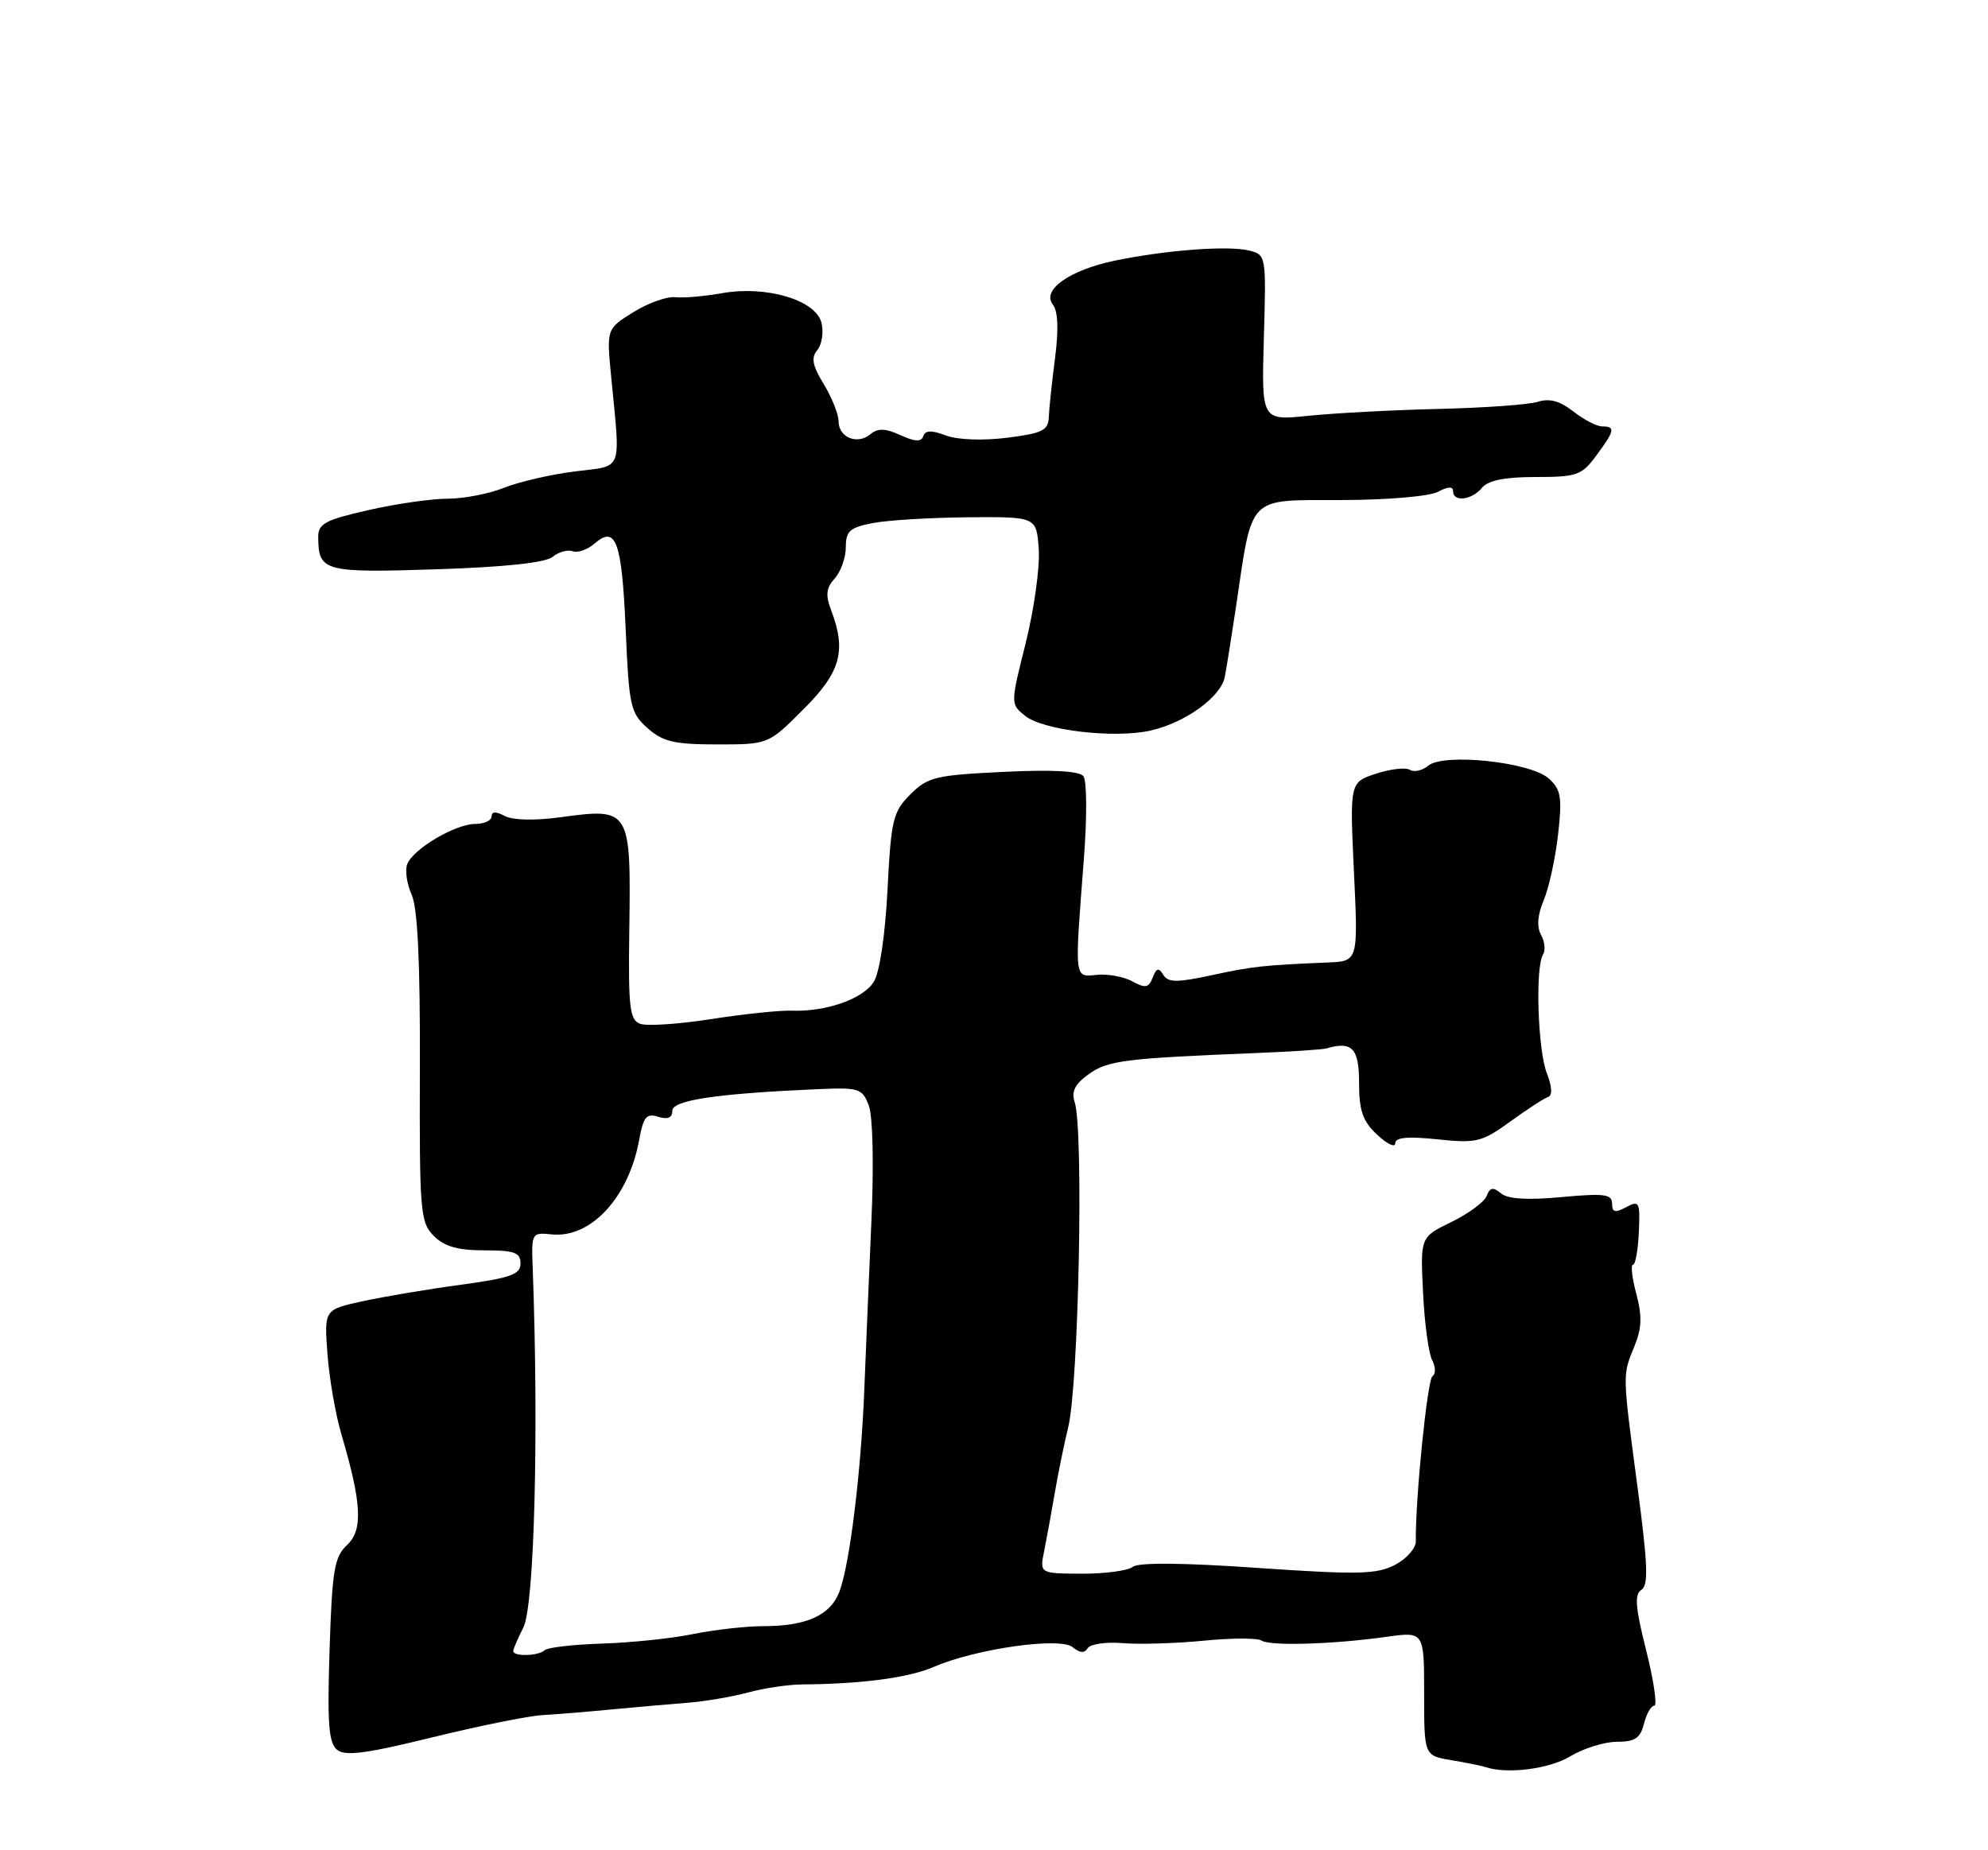 <?xml version="1.0" encoding="UTF-8" standalone="no"?>
<!DOCTYPE svg PUBLIC "-//W3C//DTD SVG 1.1//EN" "http://www.w3.org/Graphics/SVG/1.1/DTD/svg11.dtd" >
<svg xmlns="http://www.w3.org/2000/svg" xmlns:xlink="http://www.w3.org/1999/xlink" version="1.1" viewBox="0 0 275 256">
 <g >
 <path fill="currentColor"
d=" M 217.23 243.00 C 219.03 241.91 221.91 241.01 223.64 241.00 C 226.16 241.00 226.91 240.50 227.41 238.50 C 227.76 237.12 228.40 236.00 228.84 236.00 C 229.27 236.00 228.77 232.57 227.72 228.37 C 226.21 222.37 226.07 220.57 227.06 219.97 C 228.05 219.35 227.94 216.45 226.53 205.85 C 224.41 189.89 224.42 190.33 226.09 186.27 C 227.11 183.80 227.17 182.10 226.35 179.02 C 225.76 176.81 225.55 175.00 225.89 174.99 C 226.23 174.99 226.59 172.96 226.70 170.48 C 226.89 166.30 226.77 166.05 224.95 167.02 C 223.41 167.85 223.00 167.75 223.00 166.53 C 223.00 165.22 221.92 165.09 216.02 165.63 C 211.29 166.07 208.59 165.91 207.64 165.12 C 206.54 164.21 206.10 164.29 205.65 165.47 C 205.33 166.31 203.13 167.93 200.77 169.08 C 196.47 171.17 196.47 171.17 196.85 178.84 C 197.05 183.05 197.62 187.26 198.11 188.19 C 198.60 189.12 198.62 190.11 198.16 190.40 C 197.45 190.84 195.78 207.37 195.85 213.26 C 195.87 214.22 194.56 215.69 192.95 216.53 C 190.41 217.84 187.84 217.89 173.96 216.94 C 163.64 216.22 157.48 216.17 156.71 216.79 C 156.04 217.32 152.87 217.75 149.66 217.74 C 143.81 217.71 143.81 217.71 144.44 214.61 C 144.78 212.90 145.45 209.25 145.92 206.50 C 146.39 203.75 147.22 199.70 147.76 197.50 C 149.22 191.60 149.92 156.27 148.66 152.50 C 148.17 151.03 148.69 150.00 150.61 148.62 C 153.25 146.72 155.61 146.43 174.00 145.69 C 178.68 145.50 182.95 145.22 183.50 145.06 C 187.04 144.02 188.00 145.04 188.00 149.83 C 188.00 153.68 188.50 155.12 190.50 157.00 C 191.88 158.29 193.00 158.83 193.00 158.19 C 193.00 157.37 194.73 157.21 198.84 157.64 C 204.24 158.21 204.99 158.02 208.90 155.19 C 211.23 153.50 213.58 151.97 214.13 151.79 C 214.77 151.58 214.71 150.40 213.97 148.48 C 212.72 145.26 212.36 133.85 213.44 132.09 C 213.81 131.50 213.69 130.26 213.17 129.35 C 212.56 128.24 212.68 126.61 213.55 124.54 C 214.27 122.82 215.16 118.73 215.53 115.45 C 216.11 110.29 215.94 109.26 214.25 107.72 C 211.72 105.43 199.72 104.16 197.57 105.94 C 196.75 106.62 195.61 106.88 195.02 106.51 C 194.44 106.15 192.33 106.40 190.33 107.05 C 186.71 108.25 186.71 108.25 187.29 120.63 C 187.88 133.00 187.88 133.00 183.69 133.17 C 174.75 133.55 173.32 133.70 167.62 134.93 C 162.79 135.97 161.59 135.96 160.92 134.88 C 160.28 133.84 159.97 133.92 159.45 135.26 C 158.91 136.68 158.44 136.77 156.65 135.79 C 155.47 135.14 153.26 134.73 151.75 134.88 C 148.57 135.19 148.63 135.74 149.92 119.00 C 150.38 113.18 150.35 108.01 149.87 107.40 C 149.30 106.67 145.57 106.47 138.78 106.80 C 129.41 107.25 128.34 107.51 125.93 109.91 C 123.52 112.32 123.27 113.39 122.77 123.09 C 122.45 129.38 121.68 134.54 120.87 135.85 C 119.39 138.22 114.26 140.02 109.48 139.84 C 107.84 139.78 102.83 140.31 98.34 141.01 C 93.86 141.71 89.44 142.00 88.53 141.65 C 87.10 141.10 86.90 139.34 87.05 128.76 C 87.29 111.90 87.20 111.76 77.57 113.07 C 73.98 113.56 70.92 113.49 69.82 112.90 C 68.60 112.25 68.00 112.27 68.00 112.96 C 68.00 113.53 66.99 114.00 65.75 114.00 C 62.98 114.01 57.15 117.46 56.33 119.57 C 56.01 120.43 56.28 122.32 56.94 123.78 C 57.77 125.60 58.13 133.08 58.08 147.72 C 58.02 167.71 58.13 169.13 60.01 171.01 C 61.47 172.47 63.34 173.00 67.00 173.00 C 71.17 173.00 72.00 173.30 72.00 174.82 C 72.00 176.34 70.65 176.82 63.75 177.76 C 59.21 178.37 53.10 179.40 50.17 180.04 C 44.84 181.20 44.84 181.20 45.30 187.35 C 45.55 190.73 46.42 195.75 47.24 198.50 C 50.05 208.03 50.23 211.71 48.00 213.78 C 46.25 215.42 45.94 217.24 45.59 228.28 C 45.26 238.37 45.46 241.14 46.61 242.09 C 47.73 243.02 50.57 242.65 59.77 240.39 C 66.22 238.81 73.08 237.42 75.00 237.31 C 76.92 237.20 81.20 236.85 84.50 236.53 C 87.80 236.22 92.53 235.80 95.00 235.61 C 97.47 235.42 101.30 234.77 103.50 234.17 C 105.70 233.57 109.08 233.07 111.00 233.06 C 119.22 233.00 125.74 232.13 129.16 230.64 C 134.93 228.13 146.65 226.46 148.39 227.91 C 149.37 228.72 150.03 228.77 150.47 228.04 C 150.83 227.47 153.01 227.15 155.31 227.35 C 157.62 227.54 162.65 227.39 166.50 227.01 C 170.35 226.63 173.95 226.62 174.50 226.99 C 175.67 227.77 184.30 227.52 191.75 226.48 C 197.00 225.74 197.00 225.74 197.00 234.33 C 197.00 242.91 197.00 242.91 200.75 243.54 C 202.81 243.88 204.95 244.32 205.50 244.50 C 208.48 245.51 214.34 244.76 217.23 243.00 Z  M 111.14 98.14 C 116.30 92.99 117.11 90.06 114.97 84.43 C 114.17 82.32 114.28 81.34 115.47 80.03 C 116.31 79.10 117.00 77.16 117.00 75.72 C 117.00 73.48 117.55 72.98 120.75 72.37 C 122.81 71.97 128.75 71.62 133.94 71.57 C 143.38 71.50 143.38 71.50 143.69 76.00 C 143.86 78.47 143.05 84.30 141.89 88.95 C 139.77 97.40 139.77 97.40 141.81 99.05 C 144.30 101.06 154.16 102.21 159.17 101.08 C 163.96 99.99 168.88 96.44 169.42 93.68 C 169.66 92.48 170.35 88.12 170.97 84.00 C 173.29 68.33 172.43 69.22 185.42 69.19 C 191.87 69.18 197.72 68.68 198.91 68.05 C 200.30 67.31 201.00 67.28 201.00 67.96 C 201.00 69.51 203.58 69.21 205.00 67.50 C 205.86 66.46 208.15 66.00 212.43 66.00 C 218.13 66.00 218.80 65.77 220.81 63.04 C 223.37 59.59 223.49 59.00 221.63 59.00 C 220.88 59.00 219.09 58.07 217.64 56.93 C 215.79 55.48 214.34 55.08 212.75 55.59 C 211.51 55.99 205.32 56.43 199.00 56.58 C 192.68 56.73 184.57 57.16 181.00 57.53 C 174.50 58.20 174.50 58.20 174.83 46.73 C 175.16 35.40 175.14 35.25 172.81 34.67 C 169.96 33.95 161.38 34.59 154.28 36.05 C 147.97 37.35 144.05 40.12 145.64 42.14 C 146.35 43.03 146.46 45.57 145.95 49.50 C 145.52 52.80 145.13 56.48 145.08 57.68 C 145.01 59.56 144.23 59.95 139.29 60.57 C 135.93 60.99 132.46 60.86 130.84 60.25 C 128.86 59.50 127.99 59.53 127.72 60.34 C 127.44 61.17 126.59 61.13 124.56 60.21 C 122.46 59.25 121.44 59.22 120.40 60.08 C 118.59 61.59 116.00 60.53 116.00 58.28 C 115.99 57.30 115.07 54.99 113.95 53.15 C 112.37 50.56 112.17 49.49 113.07 48.42 C 113.70 47.65 113.95 45.96 113.63 44.65 C 112.84 41.50 105.98 39.47 99.84 40.57 C 97.45 41.00 94.55 41.25 93.40 41.12 C 92.24 41.00 89.63 41.93 87.60 43.20 C 83.91 45.50 83.91 45.50 84.53 52.00 C 85.84 65.57 86.30 64.37 79.50 65.23 C 76.20 65.65 71.80 66.66 69.73 67.49 C 67.66 68.32 64.14 69.00 61.93 69.00 C 59.71 69.00 54.77 69.71 50.95 70.58 C 44.96 71.94 44.00 72.46 44.02 74.33 C 44.05 79.07 44.79 79.27 60.35 78.77 C 69.87 78.46 75.46 77.86 76.44 77.05 C 77.26 76.37 78.51 76.02 79.22 76.27 C 79.92 76.53 81.30 76.04 82.27 75.19 C 85.20 72.64 86.02 74.91 86.55 87.07 C 87.01 97.74 87.21 98.65 89.58 100.75 C 91.70 102.63 93.27 103.00 99.20 103.00 C 106.29 103.00 106.29 103.00 111.14 98.14 Z  M 71.00 228.45 C 71.00 228.15 71.63 226.69 72.39 225.20 C 73.92 222.23 74.54 198.40 73.69 175.50 C 73.50 170.59 73.55 170.51 76.28 170.79 C 81.72 171.37 86.97 165.69 88.42 157.70 C 89.00 154.52 89.43 154.00 91.05 154.52 C 92.36 154.93 93.00 154.67 93.00 153.70 C 93.00 152.23 98.97 151.33 112.86 150.71 C 118.86 150.44 119.27 150.57 120.18 152.96 C 120.74 154.44 120.89 161.14 120.54 169.00 C 120.21 176.43 119.78 186.78 119.57 192.00 C 119.13 203.58 117.54 216.53 116.10 220.27 C 114.85 223.51 111.54 225.00 105.57 225.00 C 103.21 225.00 98.85 225.49 95.89 226.09 C 92.92 226.70 87.24 227.29 83.26 227.41 C 79.28 227.54 75.72 227.95 75.35 228.32 C 74.54 229.13 71.00 229.24 71.00 228.45 Z "/>
</g>
</svg>